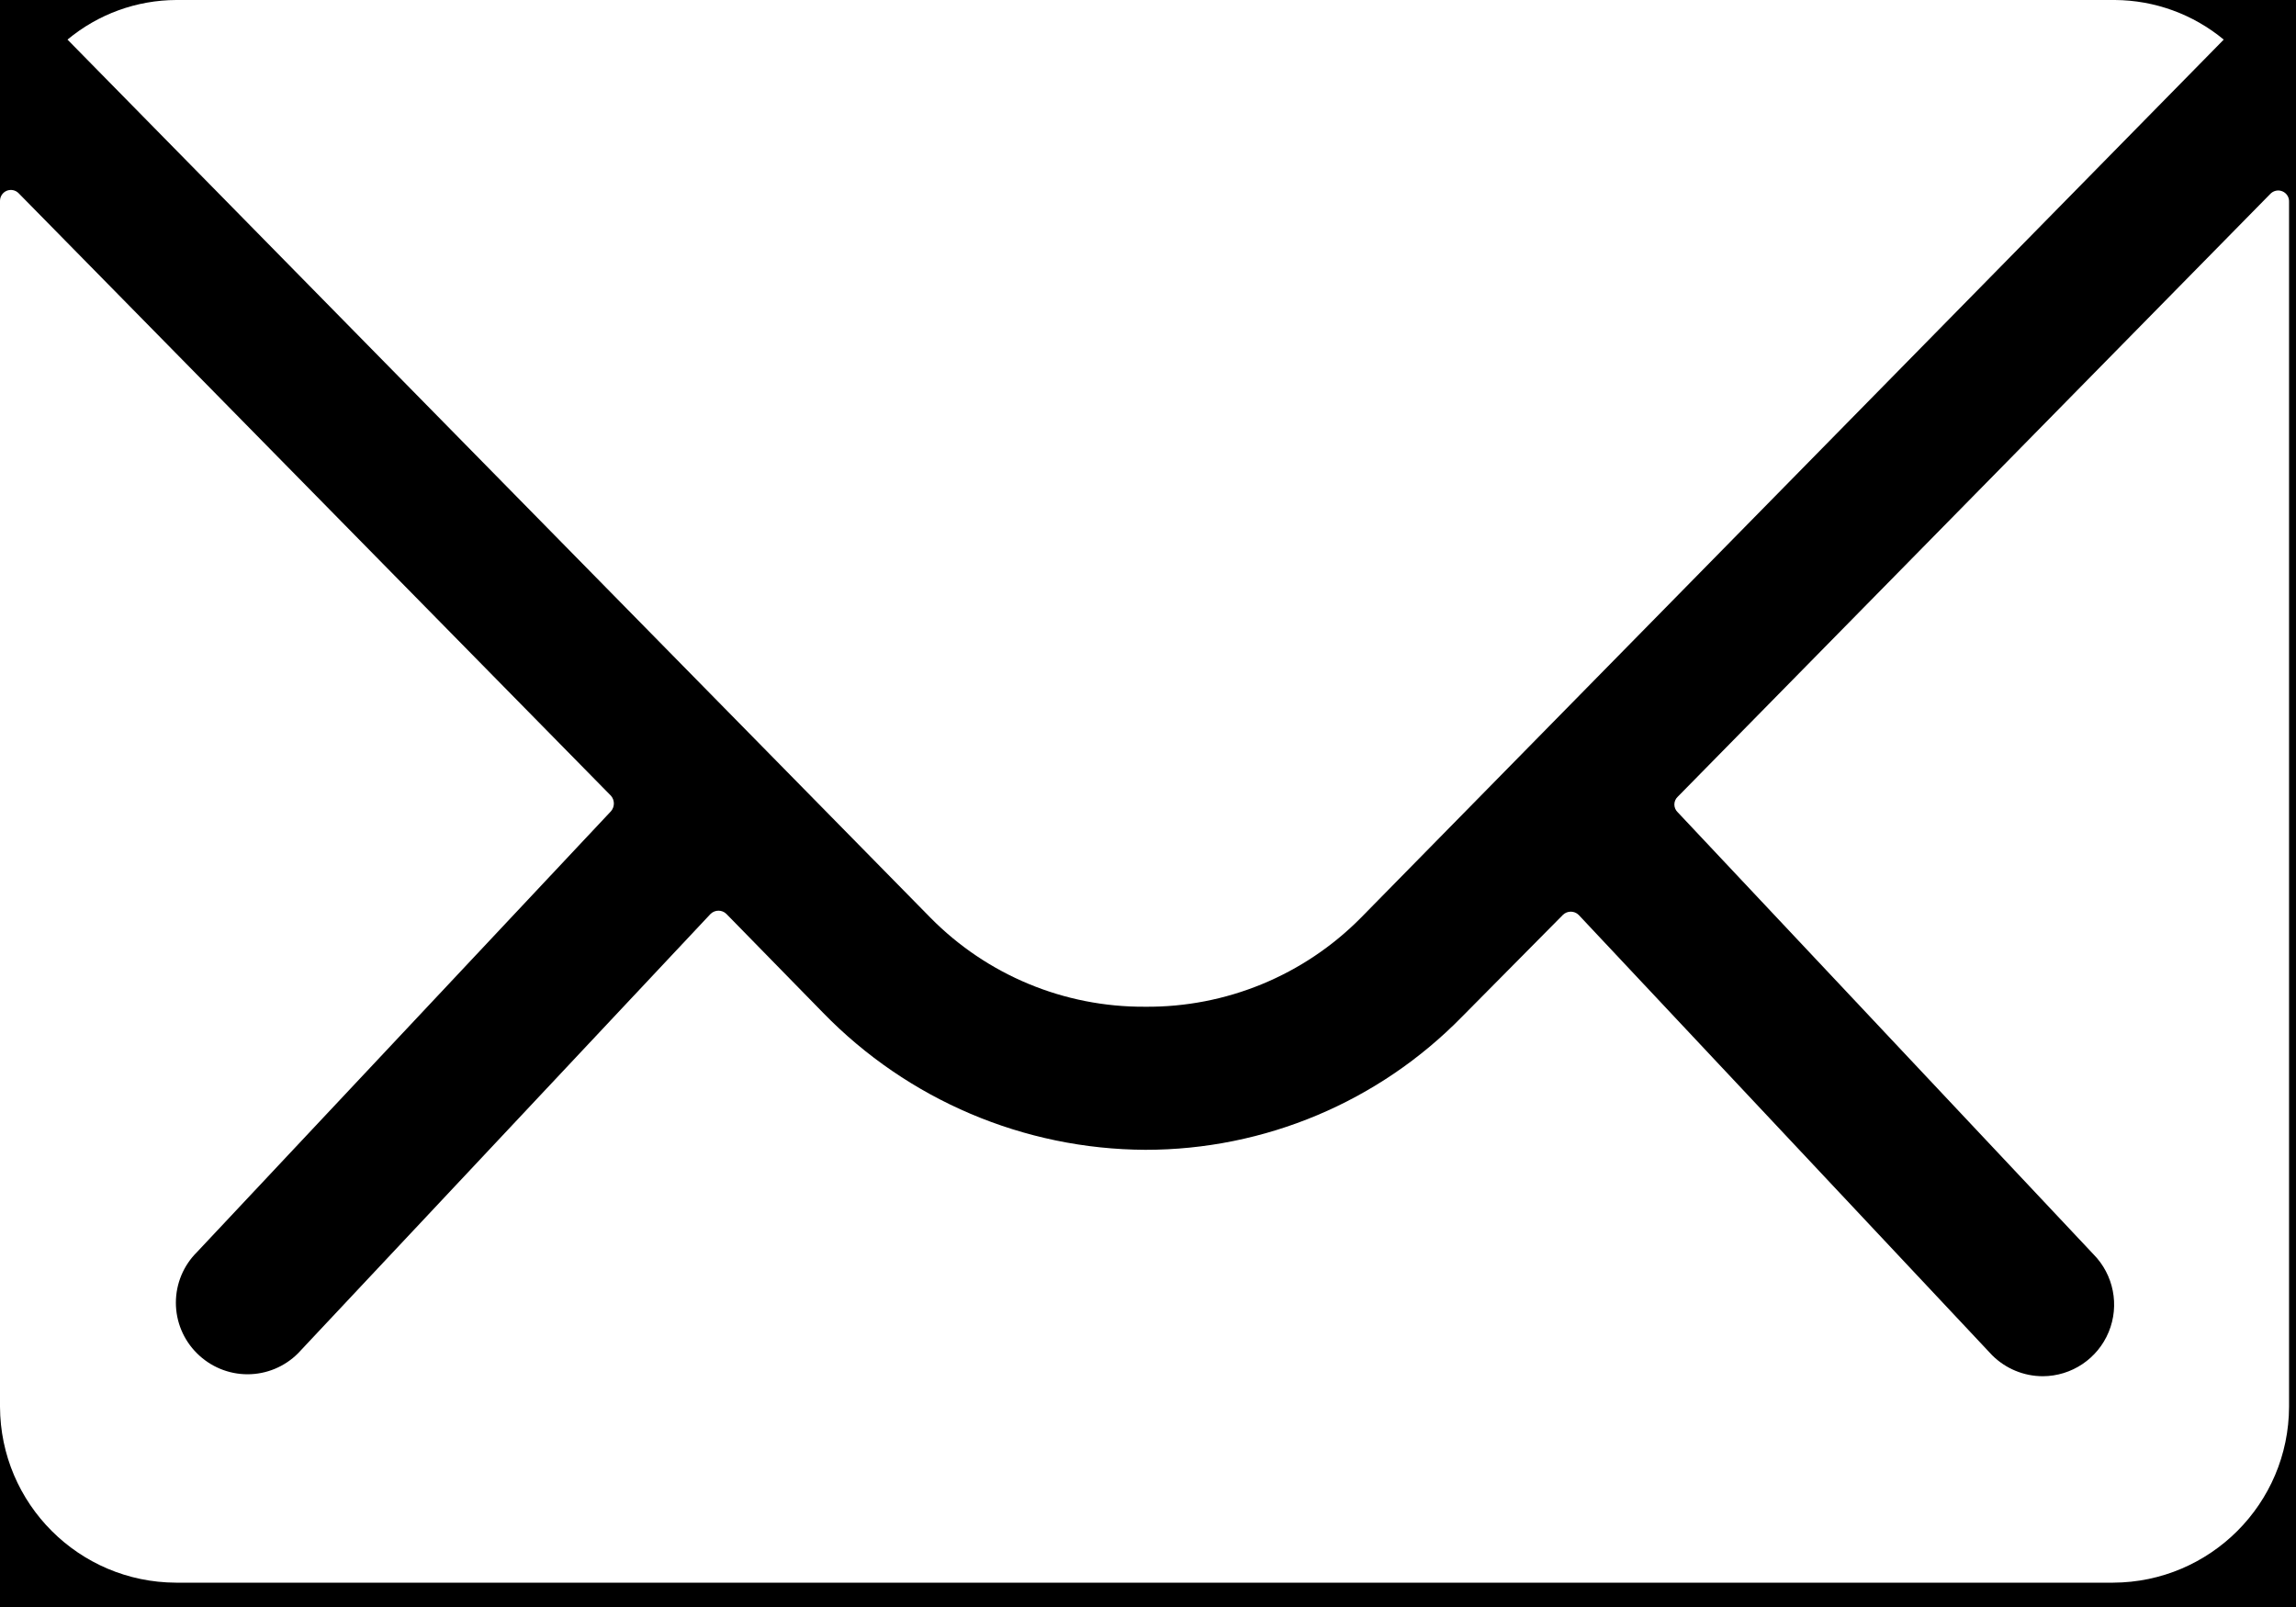 <?xml version="1.0" encoding="UTF-8"?>
<svg width="40px" height="28px" viewBox="0 0 40 28" version="1.1" xmlns="http://www.w3.org/2000/svg" xmlns:xlink="http://www.w3.org/1999/xlink">
    <title>Group 2</title>
    <defs>
        <circle id="path-1" cx="434" cy="367" r="45"></circle>
        <filter x="-2.2%" y="-2.2%" width="104.4%" height="104.4%" filterUnits="objectBoundingBox" id="filter-2">
            <feGaussianBlur stdDeviation="1.5" in="SourceAlpha" result="shadowBlurInner1"></feGaussianBlur>
            <feOffset dx="0" dy="1" in="shadowBlurInner1" result="shadowOffsetInner1"></feOffset>
            <feComposite in="shadowOffsetInner1" in2="SourceAlpha" operator="arithmetic" k2="-1" k3="1" result="shadowInnerInner1"></feComposite>
            <feColorMatrix values="0 0 0 0 0   0 0 0 0 0   0 0 0 0 0  0 0 0 0.5 0" type="matrix" in="shadowInnerInner1"></feColorMatrix>
        </filter>
    </defs>
    <g id="Page-1" stroke="none" stroke-width="1" fill="none" fill-rule="evenodd">
        <g id="Support-Page-/-Email-Hover" transform="translate(-414, -353)">
            <g id="Oval">
                <use fill="#2C5DE5" fill-rule="evenodd" xlink:href="#path-1"></use>
                <use fill="black" fill-opacity="1" filter="url(#filter-2)" xlink:href="#path-1"></use>
            </g>
            <g id="Group-2" transform="translate(414, 353)" fill="#FFFFFF" fill-rule="nonzero">
                <path d="M39.548,3.383 L29.228,13.883 C29.191,13.918 29.17,13.966 29.17,14.017 C29.17,14.068 29.191,14.117 29.228,14.152 L36.469,21.852 C36.823,22.209 36.929,22.743 36.737,23.208 C36.545,23.673 36.092,23.977 35.59,23.979 C35.259,23.979 34.941,23.847 34.707,23.614 L27.503,15.941 C27.427,15.866 27.304,15.866 27.228,15.941 L25.472,17.714 C24.021,19.198 22.032,20.035 19.955,20.034 C17.84,20.025 15.817,19.165 14.341,17.648 L12.655,15.924 C12.579,15.849 12.456,15.849 12.379,15.924 L5.193,23.579 C4.96,23.813 4.643,23.945 4.312,23.945 C3.982,23.945 3.665,23.813 3.431,23.579 C3.196,23.346 3.064,23.029 3.064,22.698 C3.064,22.367 3.196,22.05 3.431,21.817 L10.645,14.134 C10.711,14.057 10.711,13.943 10.645,13.866 L0.324,3.366 C0.27,3.311 0.188,3.295 0.117,3.324 C0.046,3.354 -9.59232693e-14,3.423 -9.59232693e-14,3.5 L-9.59232693e-14,24.51 C0.006,26.201 1.375,27.57 3.066,27.576 L36.814,27.576 C38.504,27.57 39.874,26.201 39.879,24.51 L39.879,3.517 C39.883,3.437 39.836,3.363 39.761,3.333 C39.687,3.303 39.602,3.323 39.548,3.383 L39.548,3.383 Z" id="Path"></path>
                <path d="M19.945,17.541 C21.358,17.555 22.717,16.995 23.71,15.99 L38.741,0.69 C38.208,0.248 37.538,0.004 36.845,-1.03028697e-13 L3.072,-1.03028697e-13 C2.379,0.002 1.709,0.246 1.176,0.69 L16.21,15.99 C17.195,16.99 18.542,17.549 19.945,17.541 L19.945,17.541 Z" id="Path"></path>
            </g>
        </g>
    </g>
</svg>